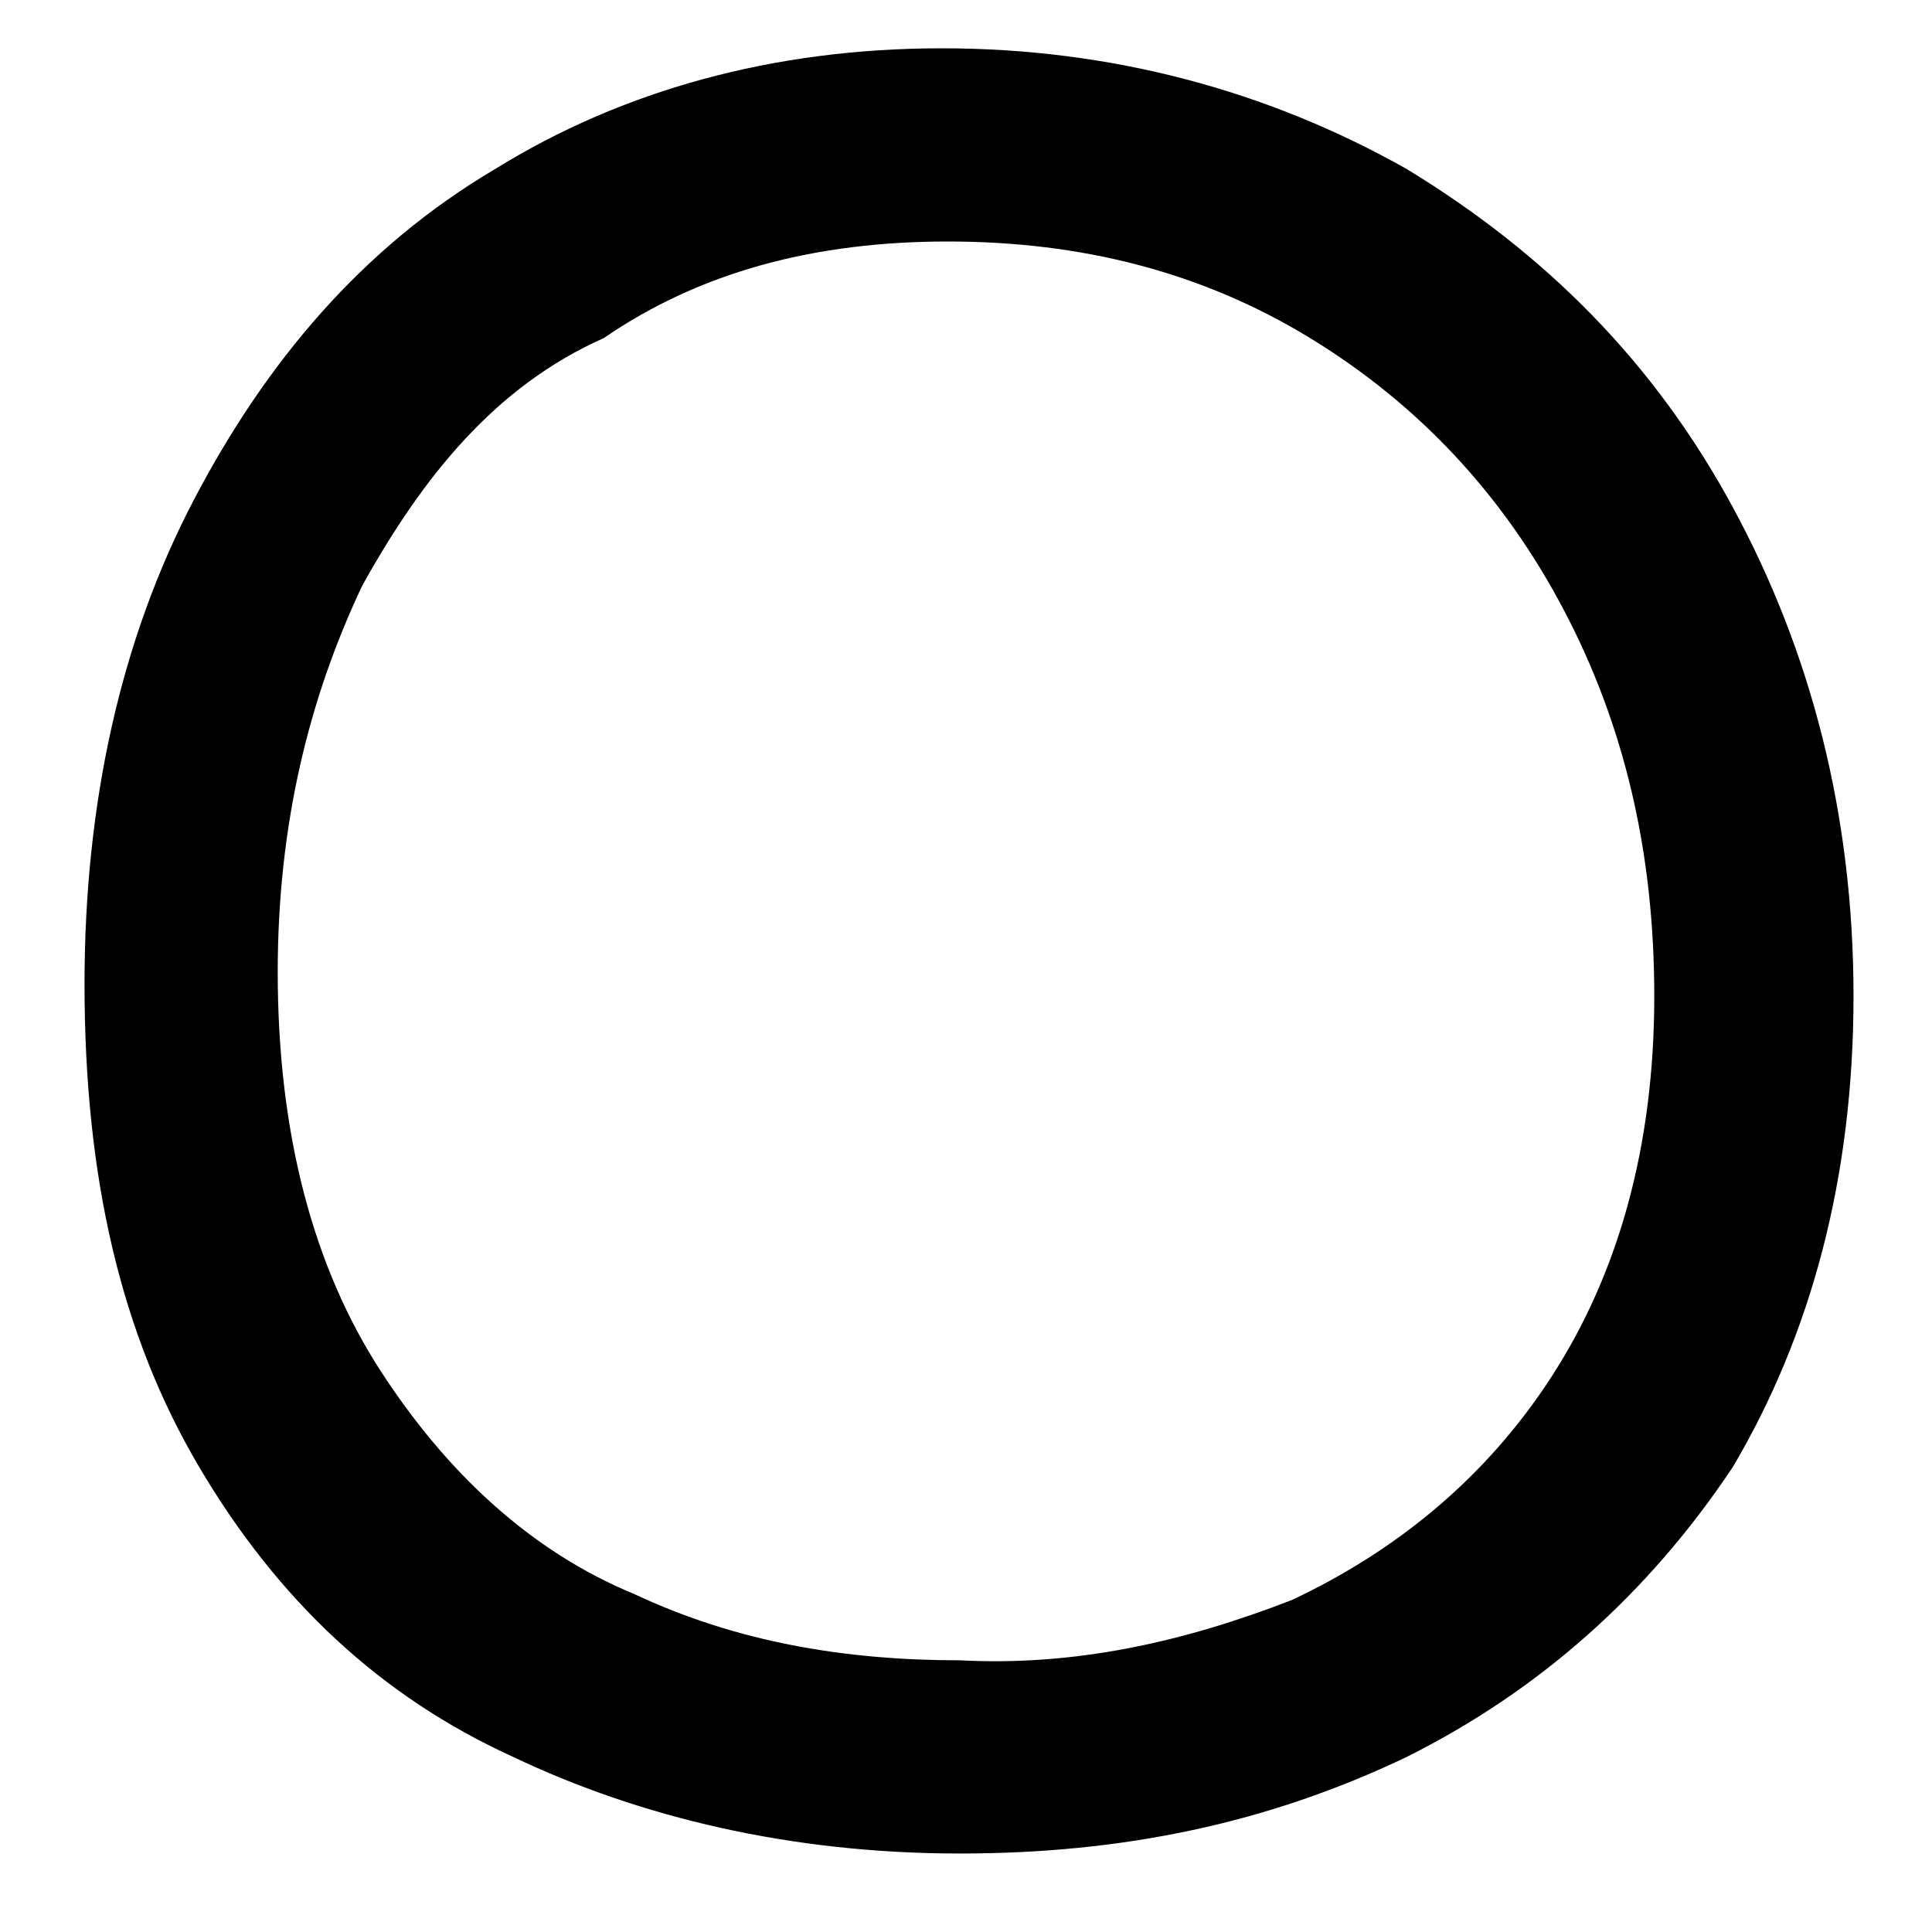 <?xml version="1.0" encoding="utf-8"?>
<svg width="32" height="32" x="0px" y="0px" viewBox="0 0 32 32" xmlns="http://www.w3.org/2000/svg" xmlns:xlink="http://www.w3.org/1999/xlink" xml:space="preserve">
  <path d="M8.5,29.1c-2.2-1-3.9-2.6-5.2-4.8s-1.9-4.8-1.9-8c0-3,0.6-5.7,1.8-8s2.8-4.2,5-5.5c2.1-1.3,4.6-2,7.4-2
    c2.8,0,5.4,0.7,7.7,2c2.3,1.4,4.1,3.2,5.4,5.6s2,5.1,2,8.1c0,3-0.7,5.6-2,7.8c-1.4,2.1-3.2,3.7-5.4,4.8c-2.3,1.1-4.7,1.6-7.4,1.6
    C13.1,30.7,10.6,30.1,8.5,29.1z M21.4,26.5c1.7-0.8,3.2-2,4.3-3.7c1.1-1.7,1.7-3.8,1.7-6.3c0-2.4-0.5-4.5-1.5-6.4
    c-1-1.9-2.4-3.4-4.2-4.5c-1.8-1.1-3.8-1.6-6-1.6c-2.2,0-4.1,0.5-5.7,1.6C8.2,6.4,7,7.9,6,9.7c-0.9,1.9-1.4,4-1.4,6.4
    c0,2.7,0.6,4.9,1.7,6.6c1.1,1.7,2.5,3,4.2,3.7c1.7,0.8,3.5,1.1,5.4,1.1C17.8,27.6,19.6,27.2,21.4,26.5z"/>
</svg>
